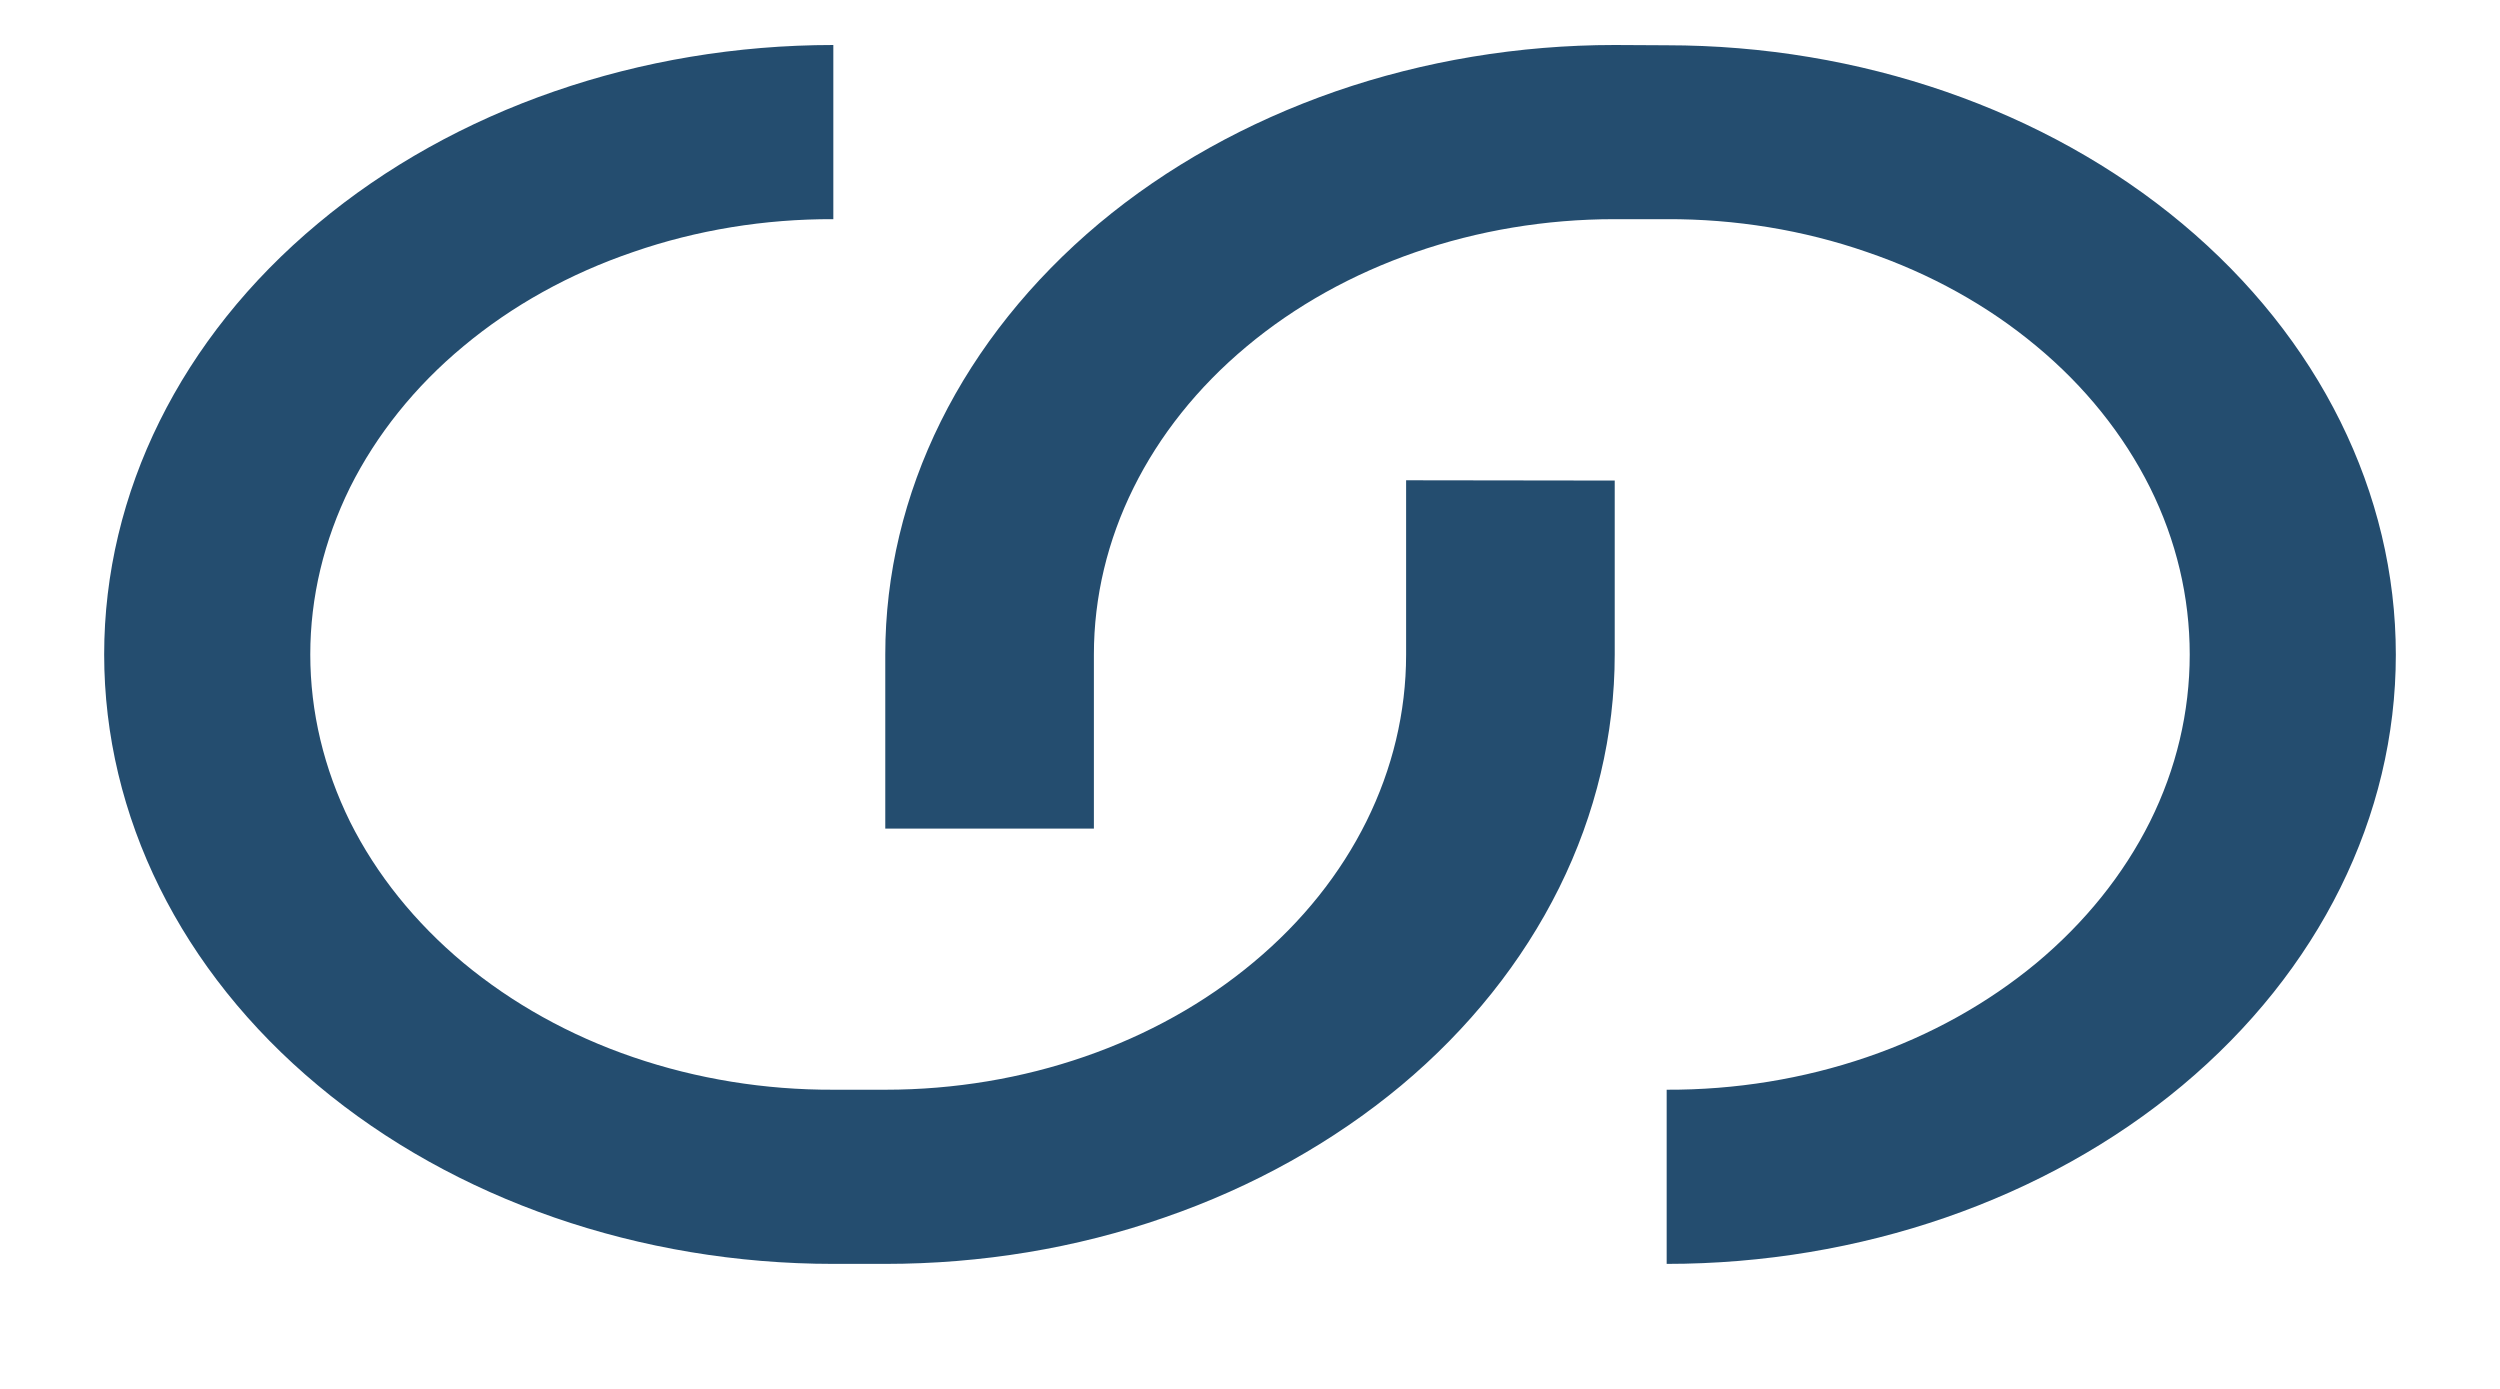 <svg width="9" height="5" viewBox="0 0 9 5" fill="none" xmlns="http://www.w3.org/2000/svg">
<path d="M5.813 1.729L5.813 2.356C5.813 2.644 5.745 2.93 5.613 3.196C5.481 3.462 5.288 3.704 5.044 3.908C4.8 4.111 4.511 4.273 4.192 4.383C3.874 4.494 3.532 4.55 3.187 4.55L3 4.55C2.304 4.55 1.636 4.319 1.144 3.907C0.651 3.496 0.375 2.938 0.375 2.356C0.375 1.774 0.651 1.216 1.144 0.805C1.636 0.393 2.304 0.162 3 0.162L3 0.789C2.753 0.788 2.508 0.828 2.28 0.907C2.051 0.985 1.844 1.1 1.669 1.246C1.494 1.391 1.355 1.565 1.26 1.755C1.166 1.946 1.117 2.15 1.117 2.356C1.117 2.563 1.166 2.767 1.26 2.958C1.355 3.148 1.494 3.321 1.669 3.467C1.844 3.612 2.051 3.728 2.28 3.806C2.508 3.884 2.753 3.924 3 3.923L3.188 3.923C3.685 3.923 4.162 3.758 4.513 3.464C4.865 3.171 5.062 2.772 5.062 2.357V1.729L5.813 1.73L5.813 1.729ZM6 4.55L6 3.923C6.247 3.924 6.492 3.884 6.72 3.806C6.949 3.728 7.156 3.612 7.331 3.467C7.506 3.321 7.645 3.148 7.74 2.958C7.835 2.767 7.883 2.563 7.883 2.356C7.883 2.15 7.835 1.946 7.74 1.755C7.645 1.565 7.506 1.391 7.331 1.246C7.156 1.1 6.949 0.985 6.72 0.907C6.492 0.828 6.247 0.788 6 0.789L5.812 0.789C5.315 0.789 4.838 0.954 4.487 1.248C4.135 1.542 3.938 1.941 3.938 2.356L3.938 2.983L3.187 2.983L3.187 2.356C3.187 2.068 3.255 1.783 3.387 1.517C3.519 1.251 3.713 1.009 3.956 0.805C4.2 0.601 4.489 0.44 4.808 0.329C5.126 0.219 5.468 0.162 5.813 0.162L6 0.163C6.696 0.163 7.364 0.394 7.856 0.805C8.349 1.217 8.625 1.775 8.625 2.357C8.625 2.938 8.349 3.496 7.856 3.908C7.364 4.319 6.696 4.55 6 4.55V4.55Z" fill="#244D6F"/>
</svg>
